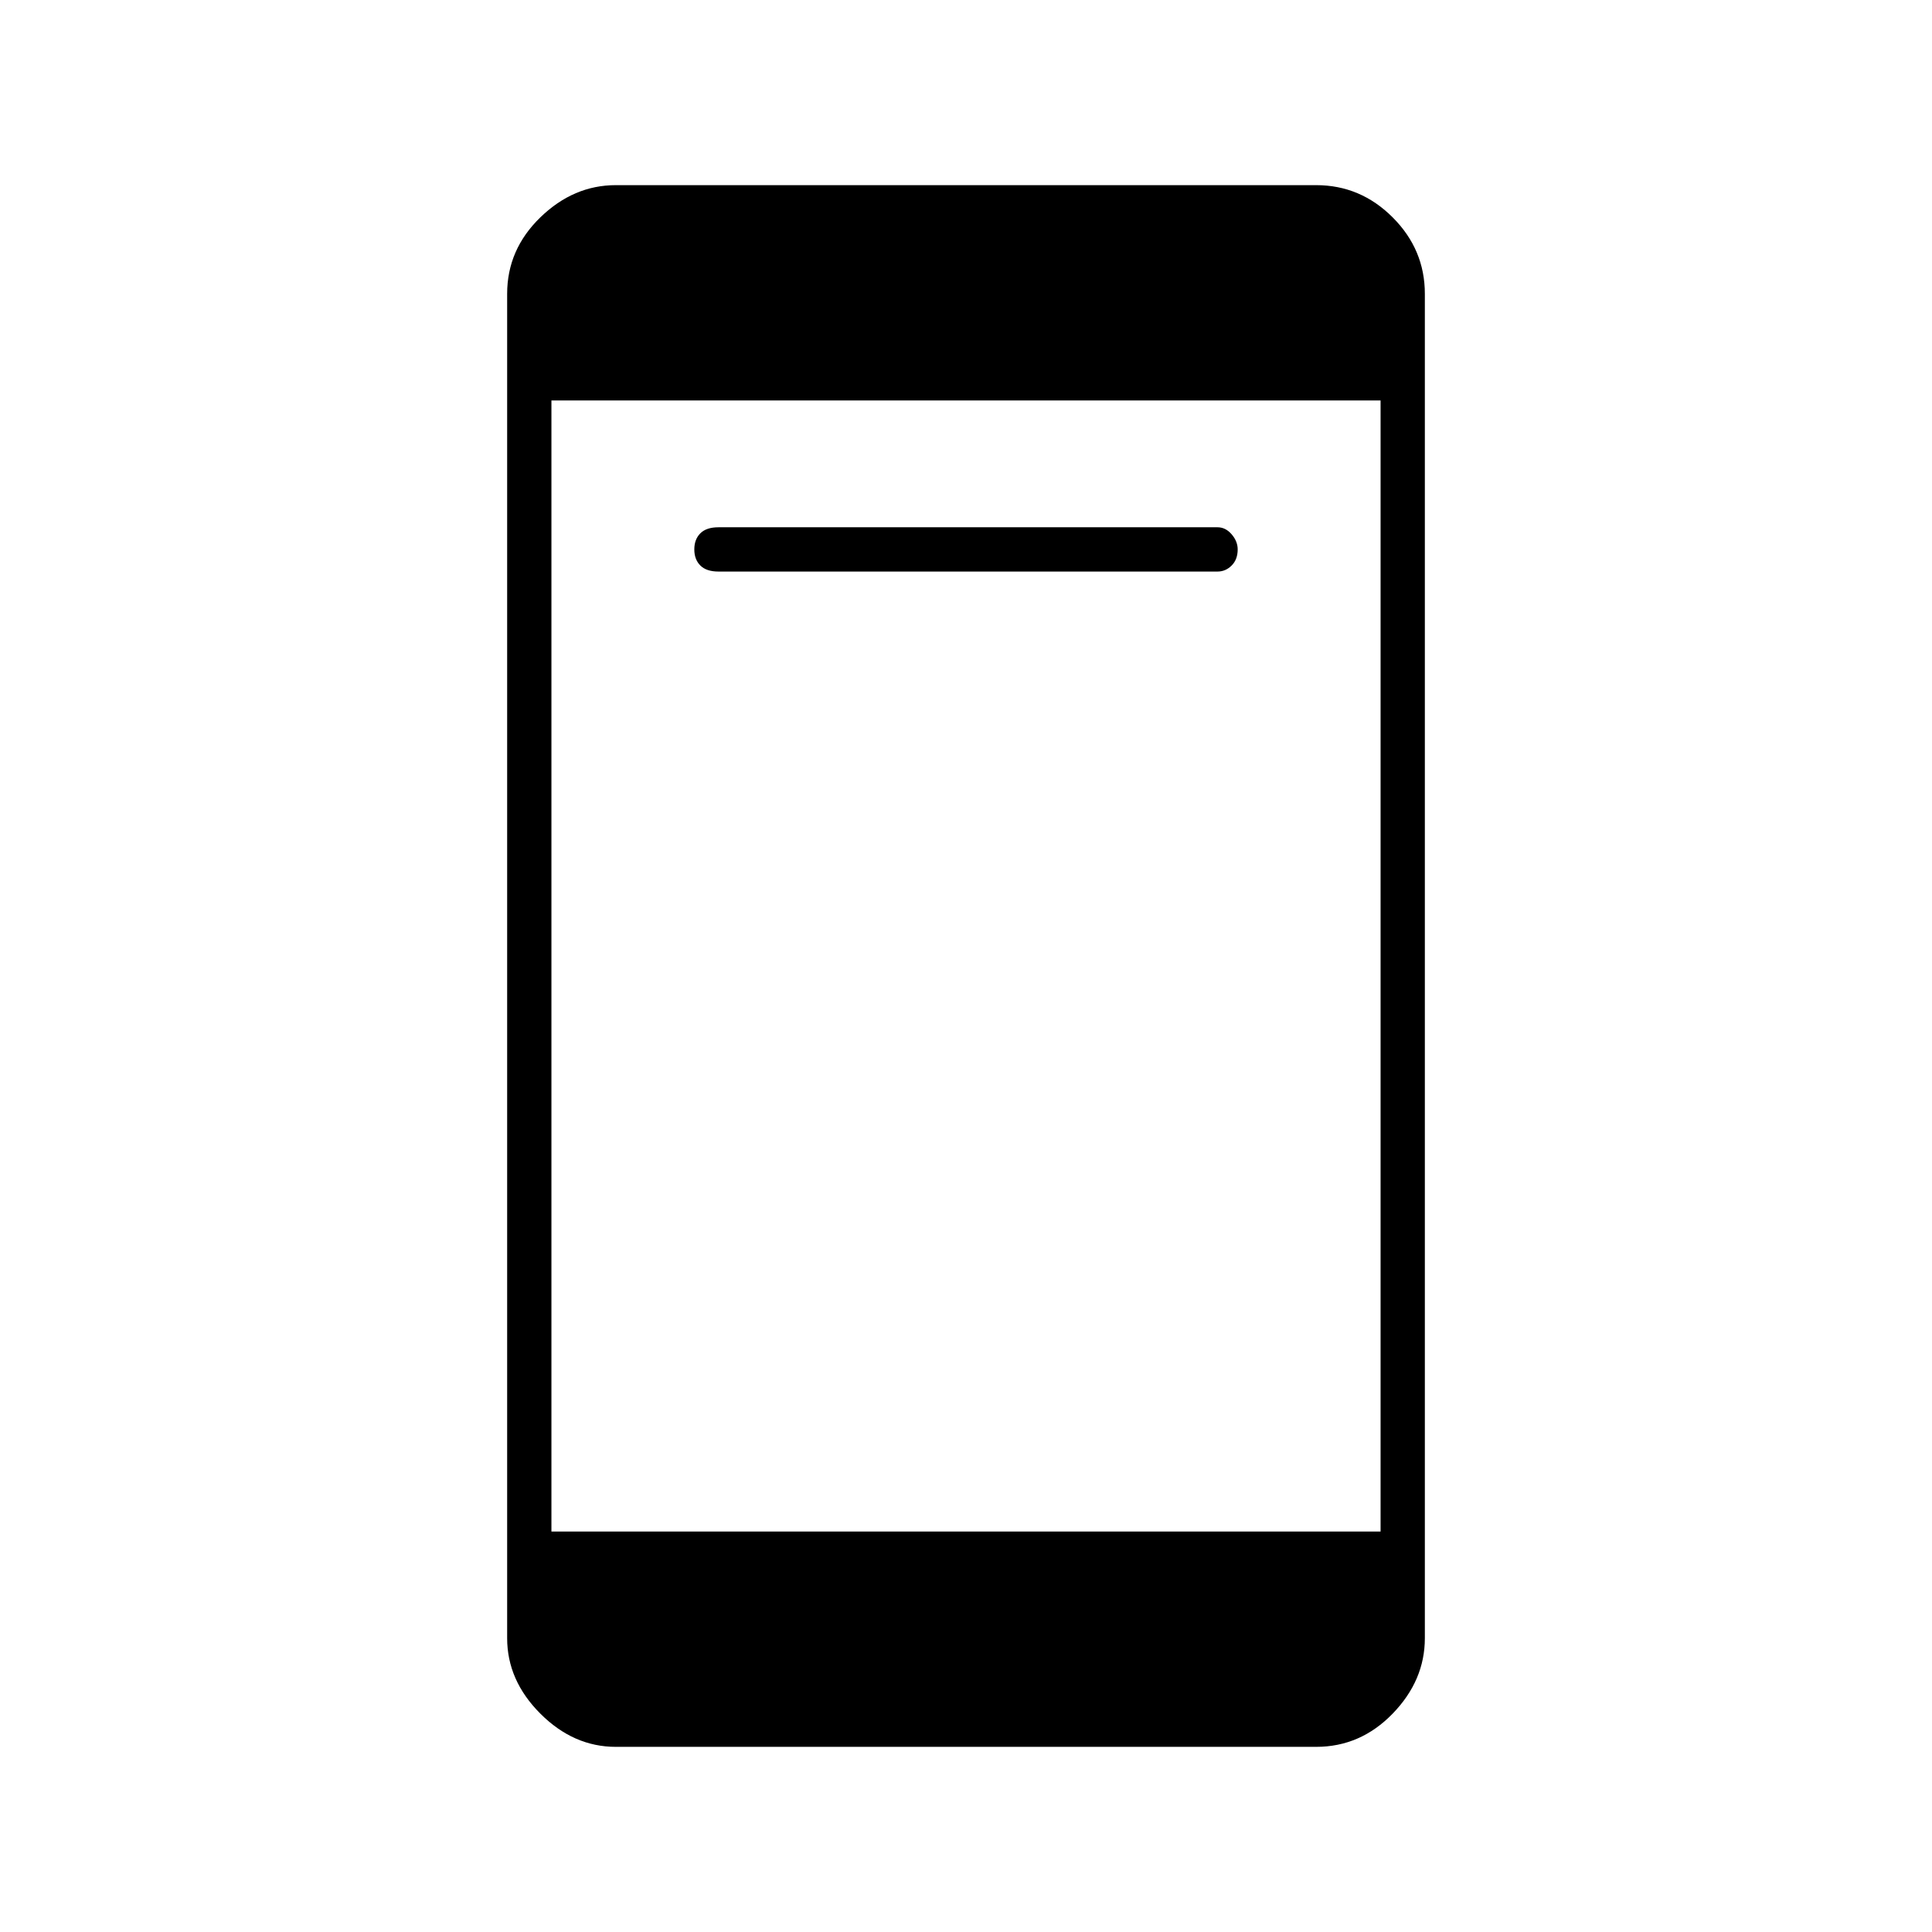 <svg xmlns="http://www.w3.org/2000/svg" height="48" width="48"><path d="M17.85 14.2q-.3 0-.45-.15-.15-.15-.15-.4t.15-.4q.15-.15.45-.15h12.4q.2 0 .35.175.15.175.15.375 0 .25-.15.4-.15.15-.35.15ZM15.3 43.4q-1.05 0-1.875-.825T12.6 40.7V7.3q0-1.1.825-1.9.825-.8 1.875-.8h17.4q1.1 0 1.9.8.8.8.8 1.9v33.4q0 1.05-.8 1.875t-1.9.825Zm-1.6-5.35h20.6V9.95H13.7Z"/></svg>
